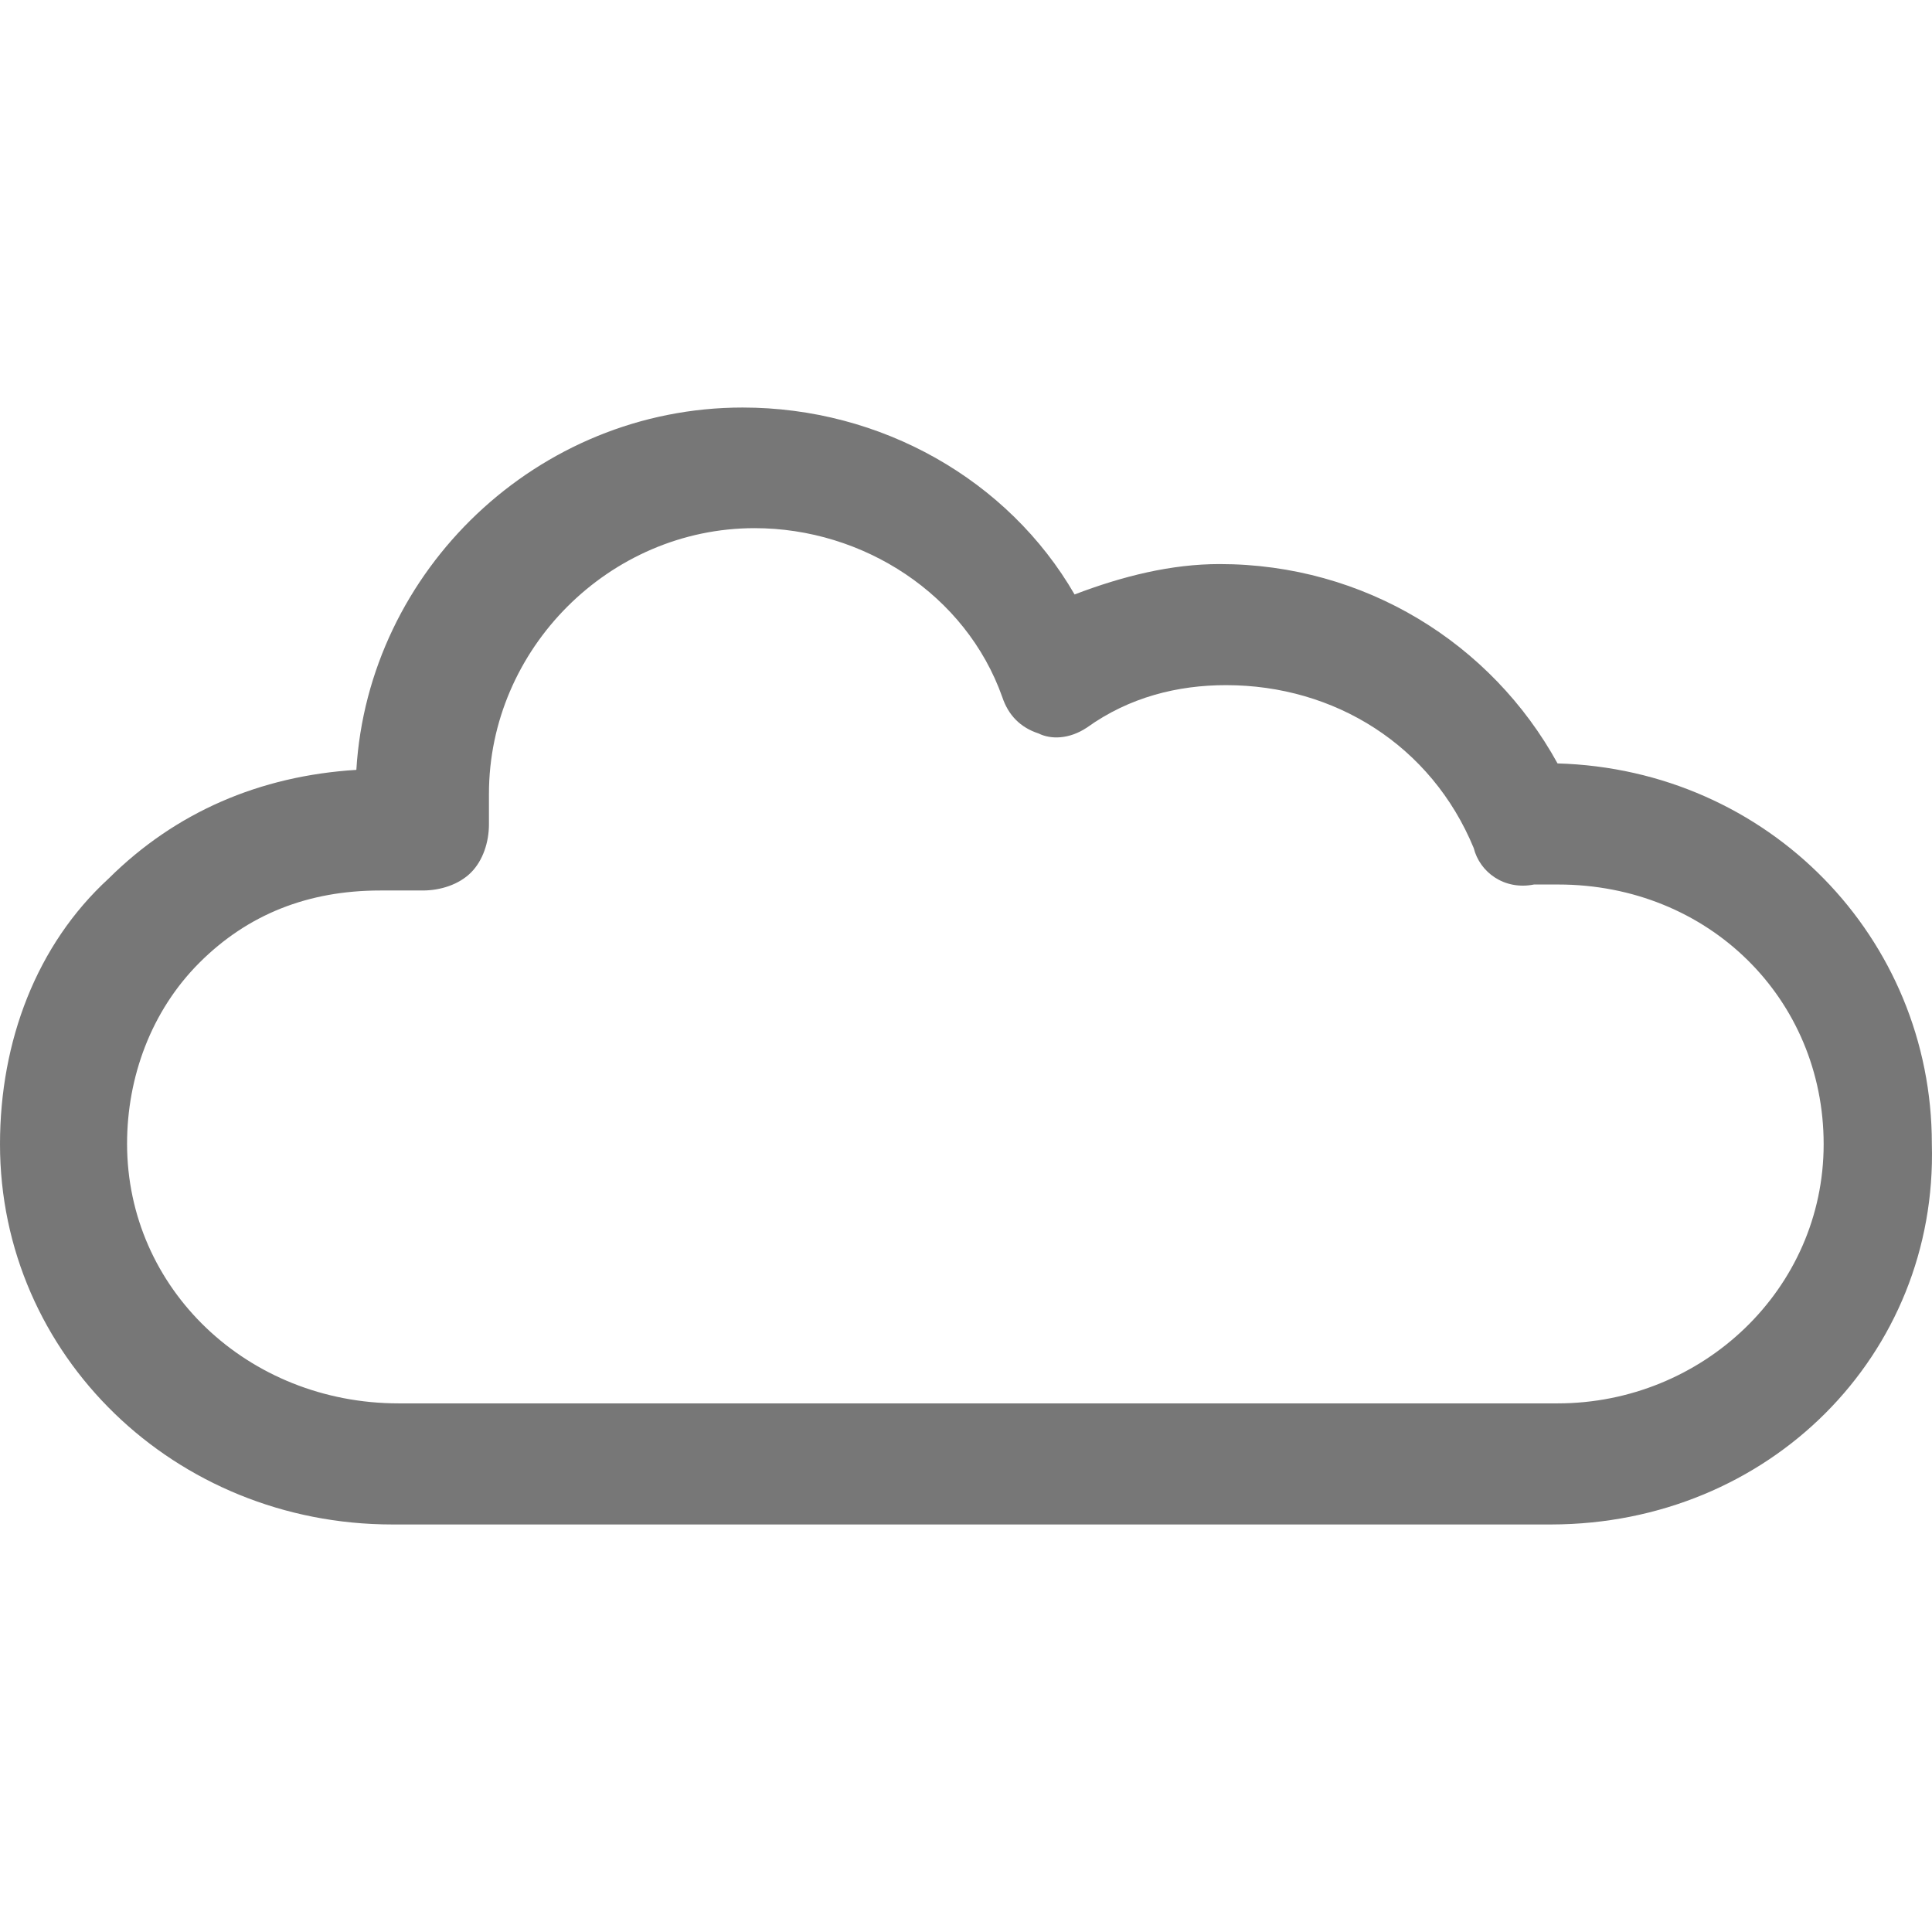 <?xml version="1.0" encoding="iso-8859-1"?>
<!-- Generator: Adobe Illustrator 19.0.0, SVG Export Plug-In . SVG Version: 6.00 Build 0)  -->
<svg xmlns="http://www.w3.org/2000/svg" xmlns:xlink="http://www.w3.org/1999/xlink" version="1.1" id="Layer_1" x="0px" y="0px" viewBox="0 0 513.755 513.755" style="enable-background:new 0 0 513.755 513.755;" xml:space="preserve" width="512px" height="512px">
<g>
	<g>
		<path d="M513.714,304.135c0-54.604-43.34-99.535-99.535-101.127c-17.63-32.076-51.421-53.012-89.863-53.012    c-12.855,0-25.71,3.183-38.565,8.081c-17.631-30.484-51.421-49.706-88.272-49.706c-54.604,0-99.535,43.34-102.718,96.352    c-25.71,1.592-48.115,11.264-65.867,28.893C9.672,251.246,0,276.956,0,304.258c0,56.196,46.523,101.127,104.31,101.127h308.277    C470.374,405.262,515.305,360.331,513.714,304.135z M414.179,373.186H106.024c-40.157,0-72.234-30.485-72.234-69.05    c0-17.63,6.366-35.26,19.222-48.115c12.855-12.855,28.893-19.222,48.115-19.222c3.183,0,6.366,0,11.264,0    c4.775,0,9.672-1.592,12.855-4.775c3.183-3.183,4.775-8.081,4.775-12.855c0-3.183,0-4.775,0-8.081    c0-38.565,32.076-70.642,70.642-70.642c28.893,0,56.195,17.63,65.867,44.931c1.592,4.775,4.775,8.081,9.672,9.672    c3.183,1.592,8.081,1.592,12.855-1.592c11.264-8.081,24.118-11.264,36.974-11.264c28.893,0,54.604,16.038,65.867,43.34    c1.592,6.366,8.081,11.264,16.039,9.672h3.183c0,0,1.592,0,3.183,0c40.157,0,70.642,30.485,70.642,69.05    C484.944,342.821,452.744,373.186,414.179,373.186z" fill="#777777"/>
	</g>
</g>
<g>
</g>
<g>
</g>
<g>
</g>
<g>
</g>
<g>
</g>
<g>
</g>
<g>
</g>
<g>
</g>
<g>
</g>
<g>
</g>
<g>
</g>
<g>
</g>
<g>
</g>
<g>
</g>
<g>
</g>
</svg>
